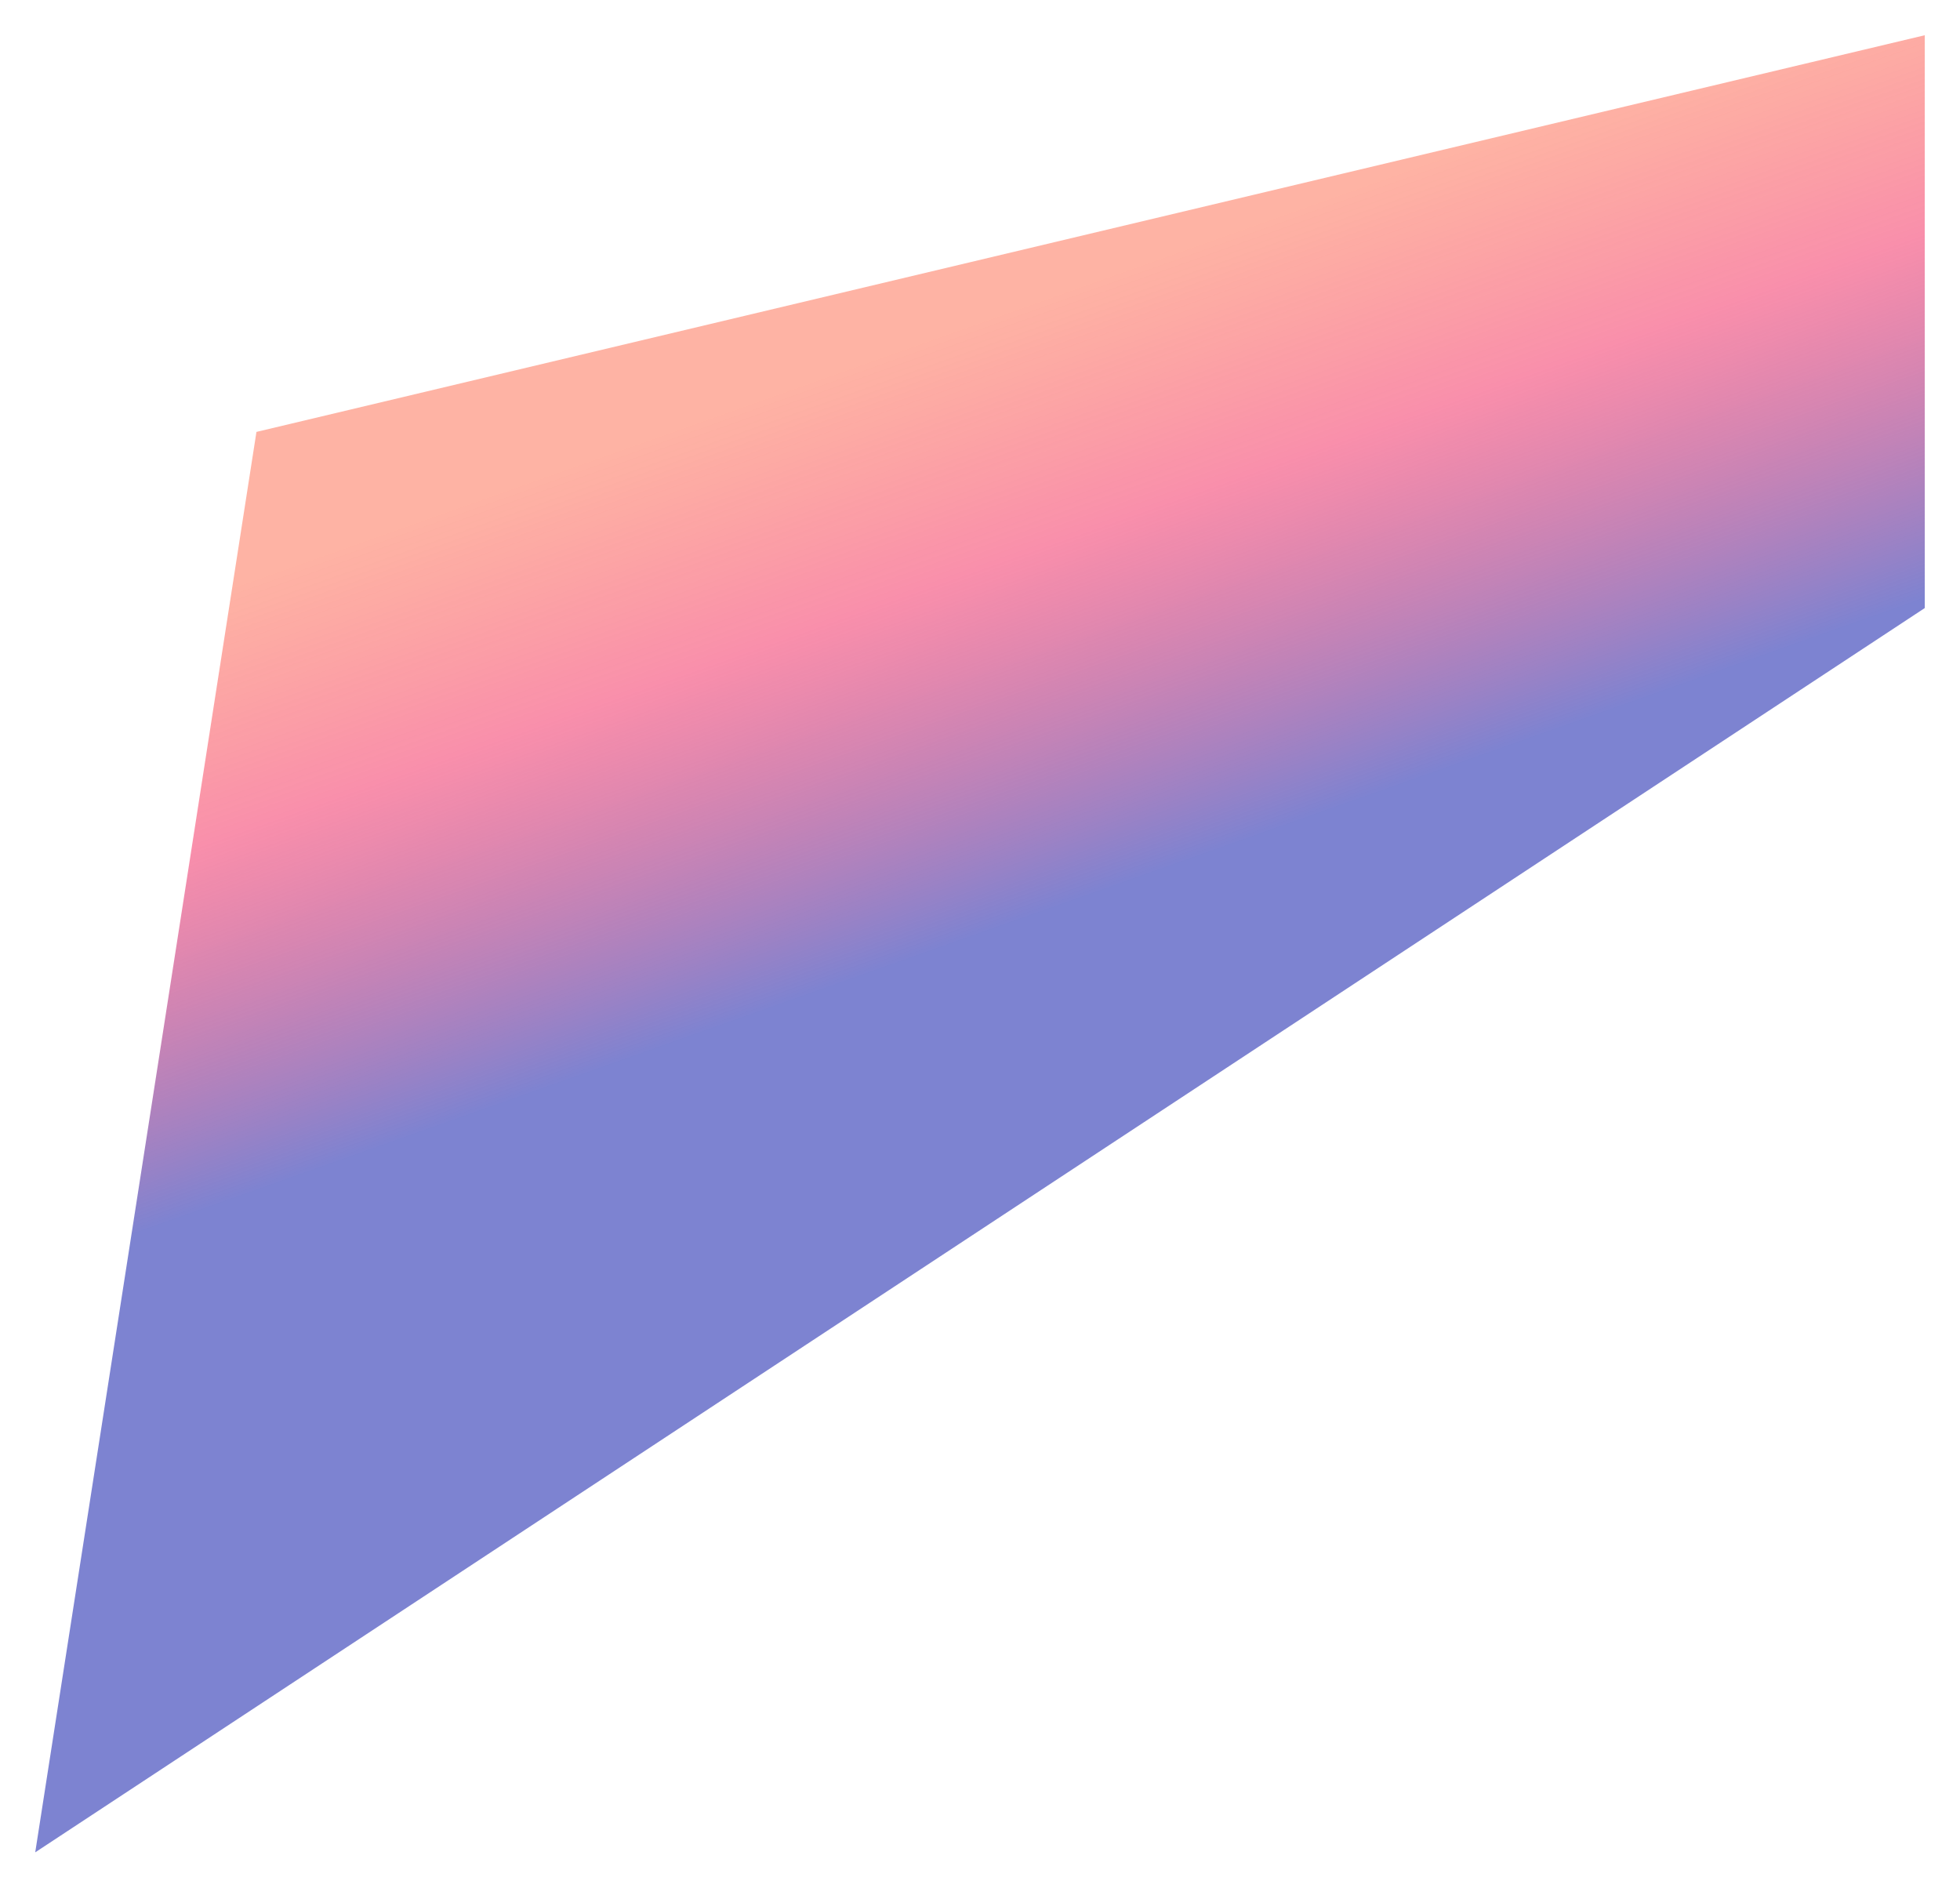 <svg width="1391" height="1340" viewBox="0 0 1391 1340" fill="none" xmlns="http://www.w3.org/2000/svg">
<g filter="url(#filter0_f_122_2)">
<path d="M1366 25L182 306.5L25 1314.5L1366 431.5V25Z" fill="url(#paint0_linear_122_2)"/>
</g>
<defs>
<filter id="filter0_f_122_2" x="0" y="0" width="1391" height="1339.5" filterUnits="userSpaceOnUse" color-interpolation-filters="sRGB">
<feFlood flood-opacity="0" result="BackgroundImageFix"/>
<feBlend mode="normal" in="SourceGraphic" in2="BackgroundImageFix" result="shape"/>
<feGaussianBlur stdDeviation="12.5" result="effect1_foregroundBlur_122_2"/>
</filter>
<linearGradient id="paint0_linear_122_2" x1="745" y1="211" x2="918" y2="698.5" gradientUnits="userSpaceOnUse">
<stop stop-color="#FD5939" stop-opacity="0.46"/>
<stop offset="0.319" stop-color="#F54A78" stop-opacity="0.62"/>
<stop offset="0.792" stop-color="#7D83D1"/>
</linearGradient>
</defs>
</svg>
